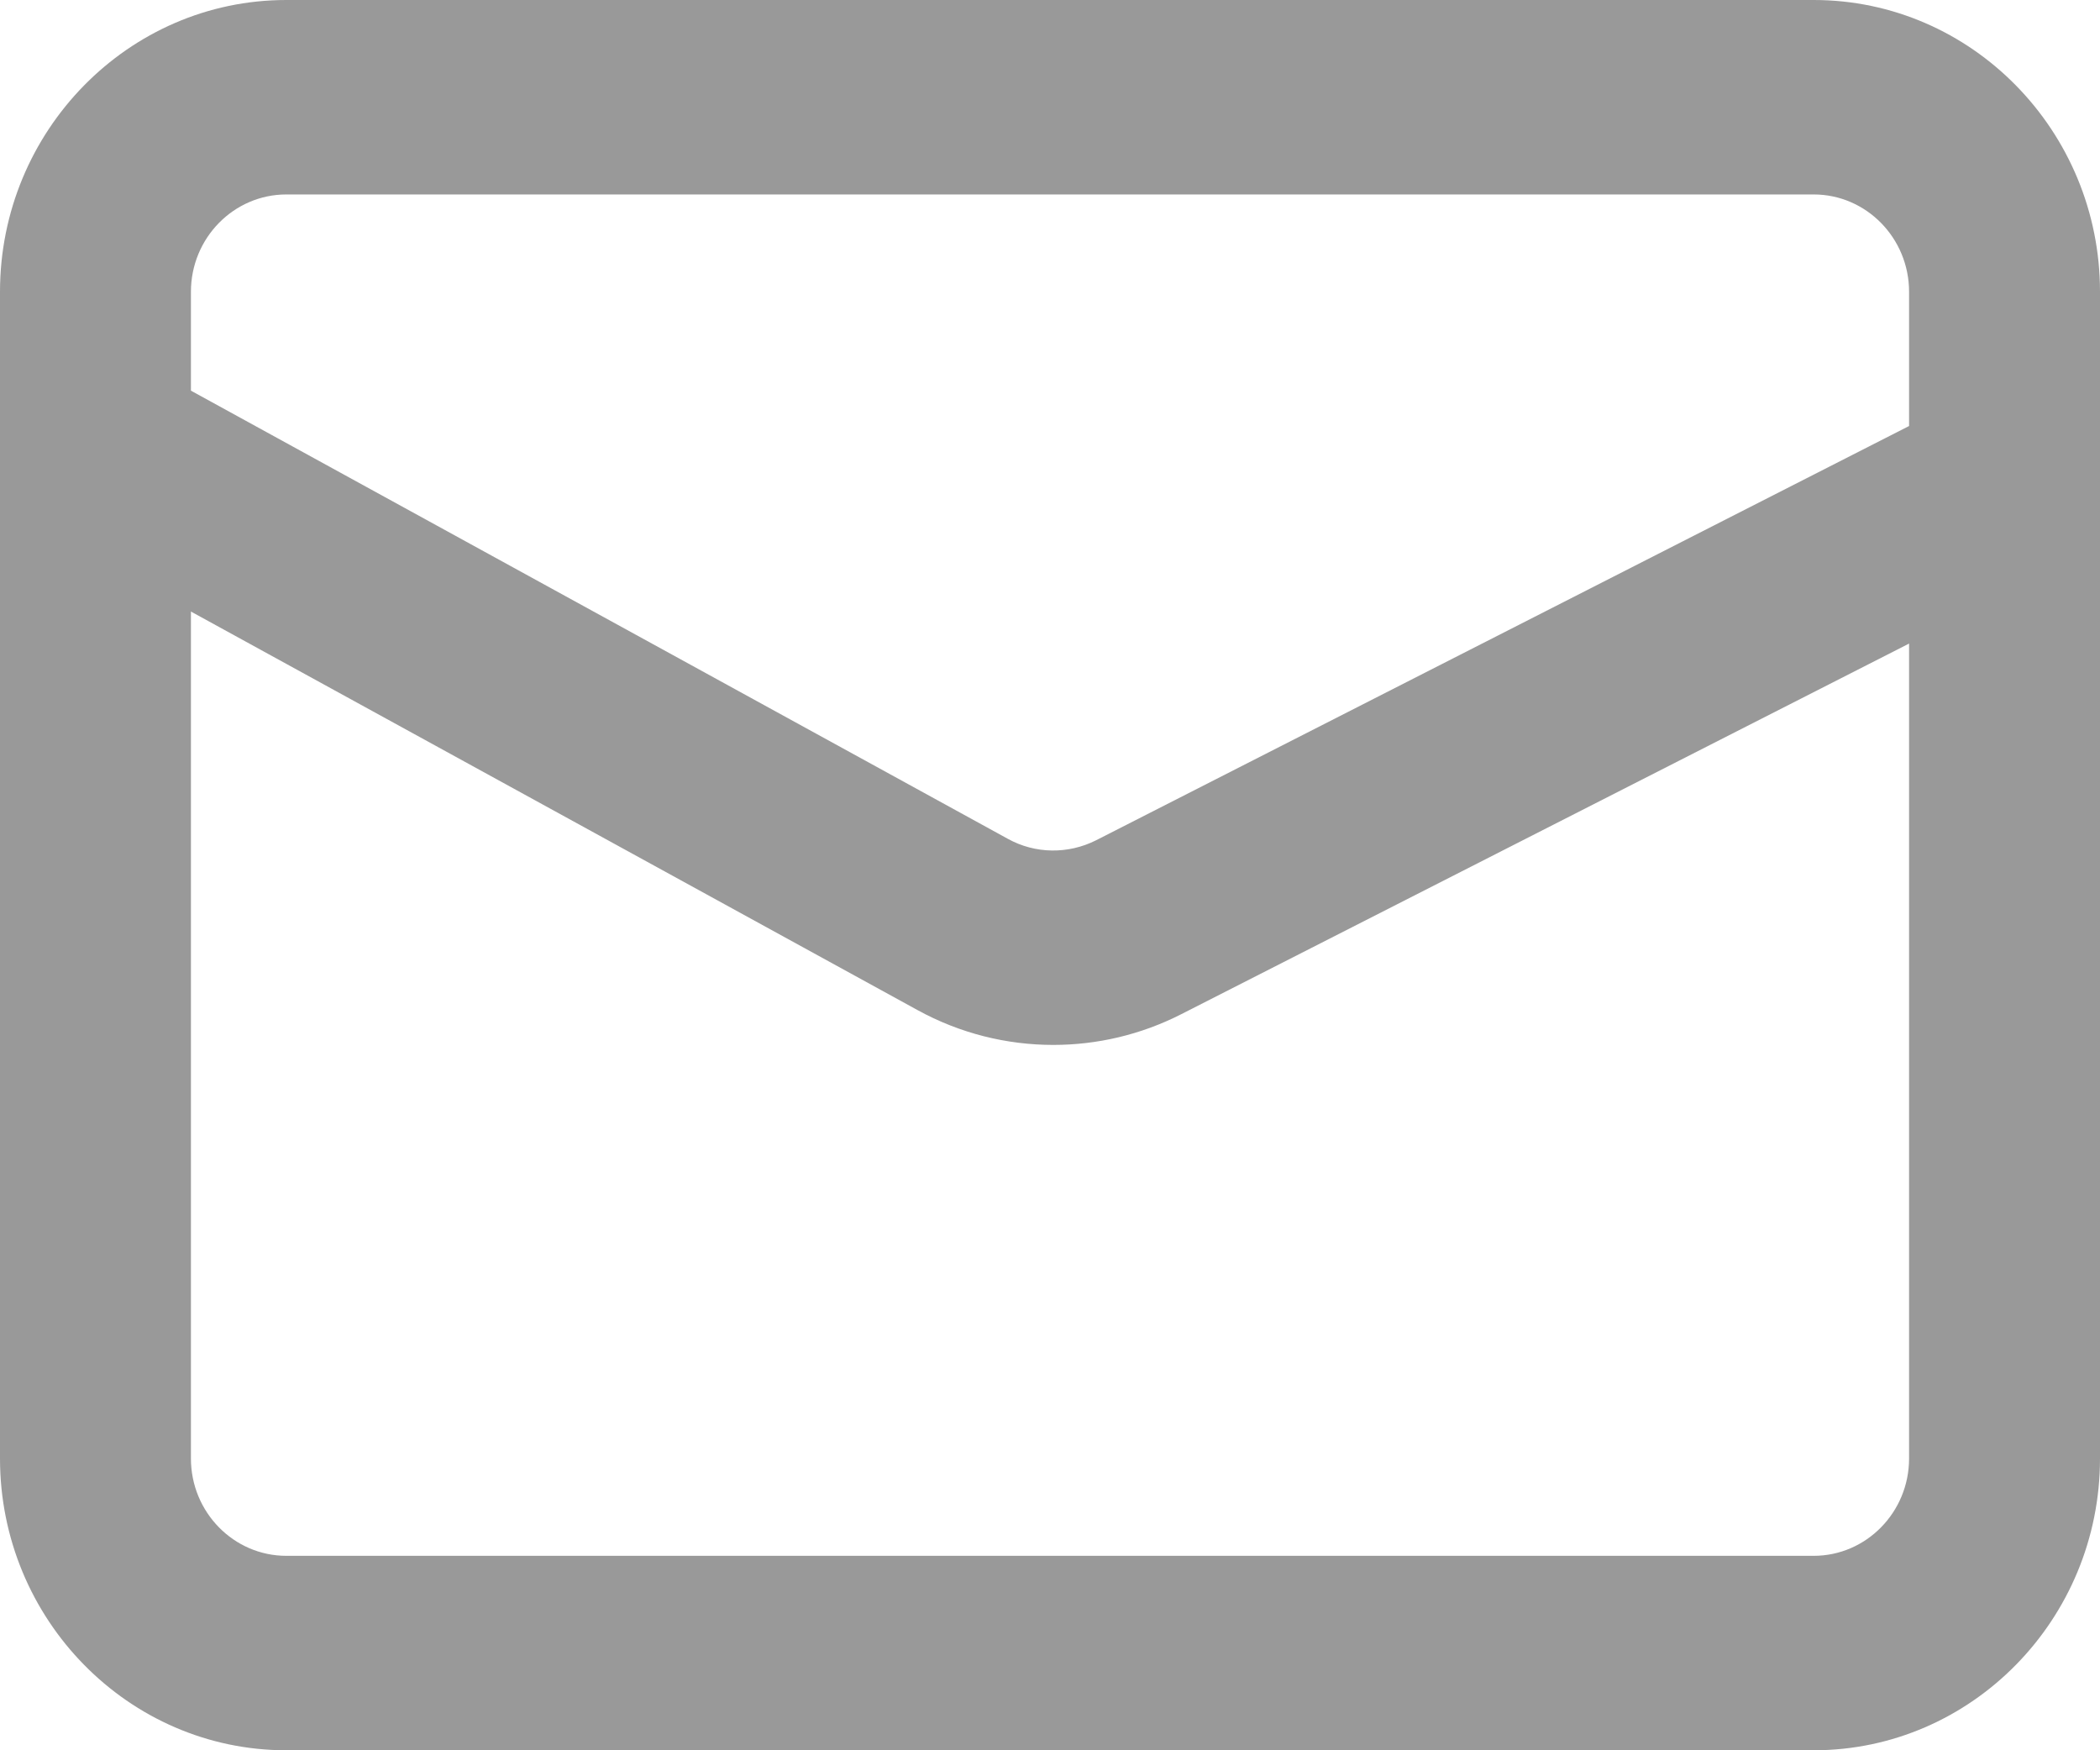 <?xml version="1.0" encoding="UTF-8"?>
<svg width="12px" height="10px" viewBox="0 0 12 10" version="1.1" xmlns="http://www.w3.org/2000/svg" xmlns:xlink="http://www.w3.org/1999/xlink">
    <title>icon_email</title>
    <g id="登录&amp;注册" stroke="none" stroke-width="1" fill="none" fill-rule="evenodd">
        <g id="学生-登录" transform="translate(-1160, -499)" fill="#999999">
            <g id="login" transform="translate(1140, 352)">
                <g id="email" transform="translate(0, 132)">
                    <g id="icon_email-" transform="translate(20, 15)">
                        <path d="M10.364,8.889 L1.636,8.889 C1.336,8.889 1.091,8.64 1.091,8.333 L1.091,3.494 L5.243,5.771 C5.485,5.904 5.752,5.97 6.019,5.97 C6.269,5.97 6.52,5.912 6.751,5.794 L10.909,3.677 L10.909,8.333 C10.909,8.64 10.664,8.889 10.364,8.889 M1.636,1.111 L10.364,1.111 C10.664,1.111 10.909,1.36 10.909,1.667 L10.909,2.434 L6.263,4.801 C6.104,4.881 5.916,4.879 5.76,4.793 L1.091,2.232 L1.091,1.667 C1.091,1.36 1.336,1.111 1.636,1.111 M10.364,0 L1.636,0 C0.734,0 0,0.748 0,1.667 L0,8.333 C0,9.252 0.734,10 1.636,10 L10.364,10 C11.266,10 12,9.252 12,8.333 L12,1.667 C12,0.748 11.266,0 10.364,0" id="icon_email"></path>
                    </g>
                </g>
            </g>
        </g>
    </g>
</svg>